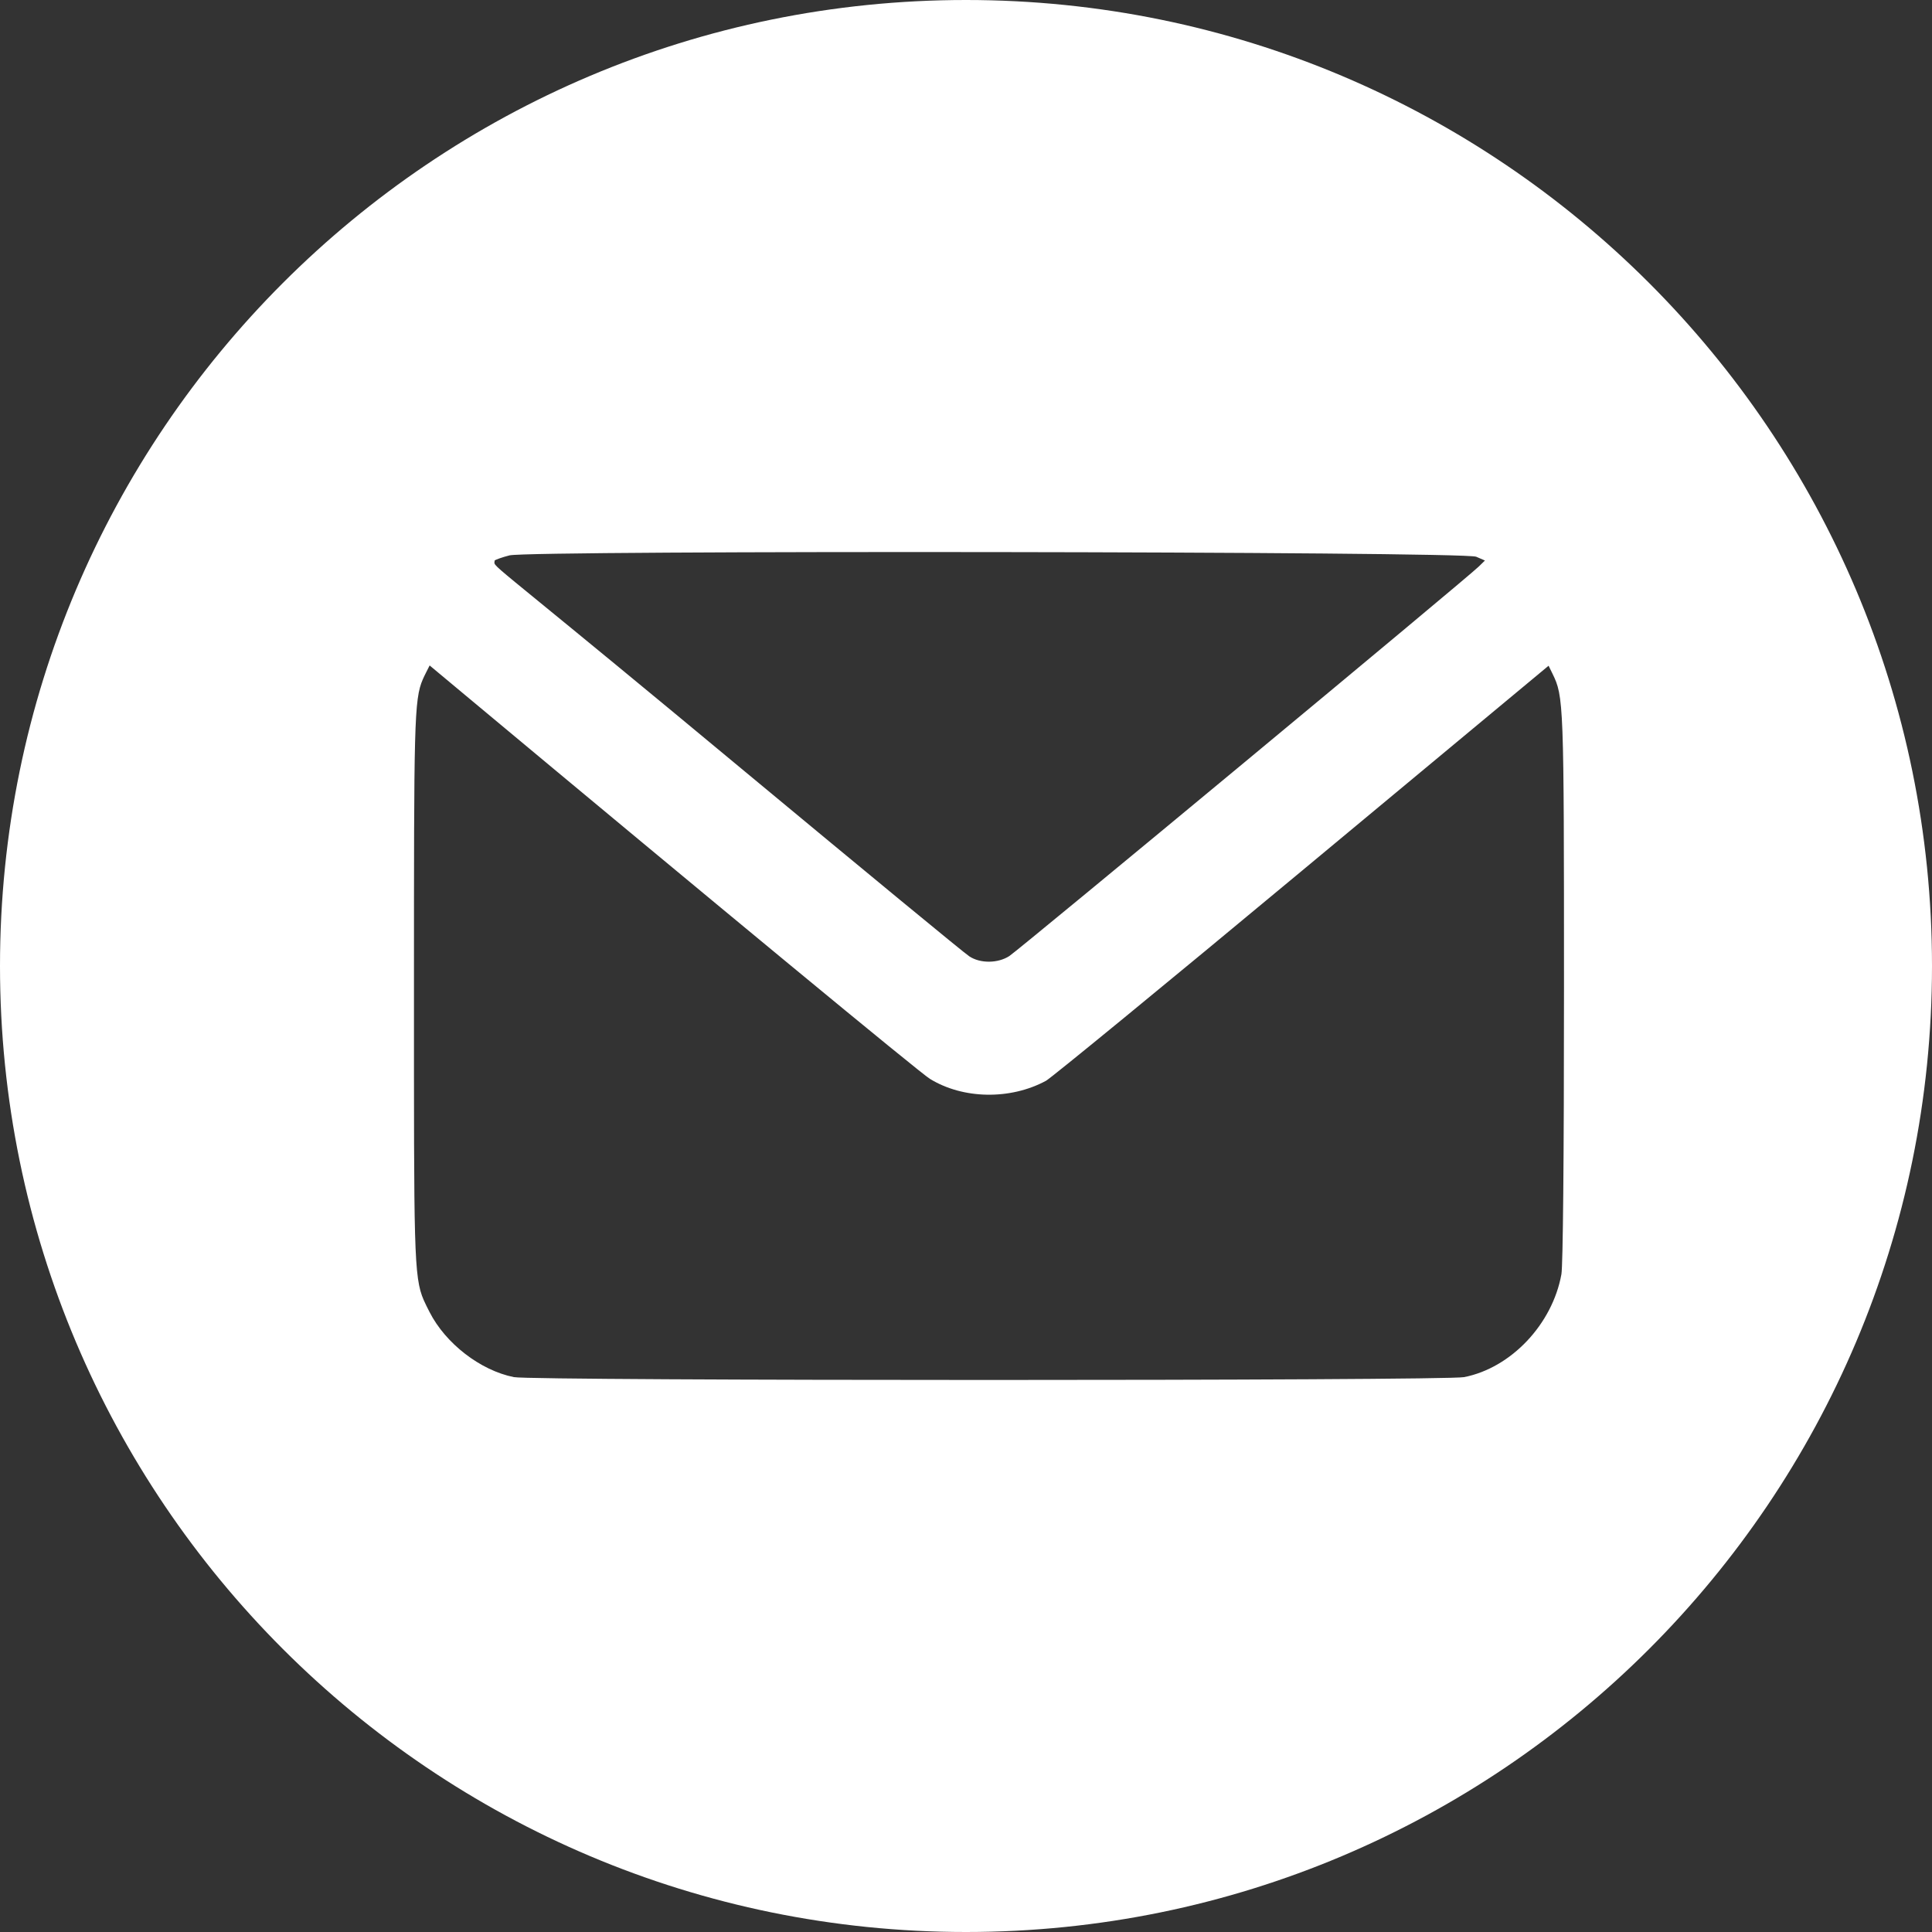 <svg width="48" height="48" viewBox="0 0 48 48" fill="none" xmlns="http://www.w3.org/2000/svg">
<rect x="0" y="0" width="48" height="48" fill="#333333" stroke="none"/>
<path fill-rule="evenodd" clip-rule="evenodd" d="M48 24C48 37.255 37.255 48 24 48C10.745 48 0 37.255 0 24C0 10.745 10.745 0 24 0C37.255 0 48 10.745 48 24ZM12.659 13.798C12.474 13.845 12.308 13.906 12.289 13.926C12.289 13.939 12.287 13.95 12.286 13.959C12.284 13.965 12.284 13.971 12.283 13.976C12.28 14.042 12.365 14.111 13.414 14.968C14.282 15.678 15.812 16.928 18.5 19.163C21.46 21.62 23.972 23.692 24.081 23.759C24.355 23.942 24.795 23.935 25.076 23.753C25.318 23.597 36.504 14.318 36.74 14.075L36.893 13.926L36.676 13.832C36.37 13.697 13.175 13.67 12.659 13.798ZM10.505 16.877C10.527 16.826 10.552 16.776 10.579 16.722L10.674 16.533L11.548 17.262C17.843 22.512 22.875 26.669 23.104 26.804C23.927 27.31 25.1 27.331 25.987 26.852C26.114 26.784 28.978 24.436 32.345 21.635L38.474 16.54L38.57 16.735C38.85 17.309 38.857 17.417 38.857 24.537C38.857 28.856 38.831 31.427 38.793 31.657C38.57 32.898 37.543 33.985 36.376 34.214C35.897 34.309 13.232 34.309 12.766 34.214C11.931 34.046 11.07 33.377 10.674 32.601C10.617 32.488 10.569 32.397 10.528 32.302C10.276 31.728 10.285 31.039 10.285 24.577C10.285 17.984 10.285 17.383 10.505 16.877Z" fill="white"/>
</svg>
